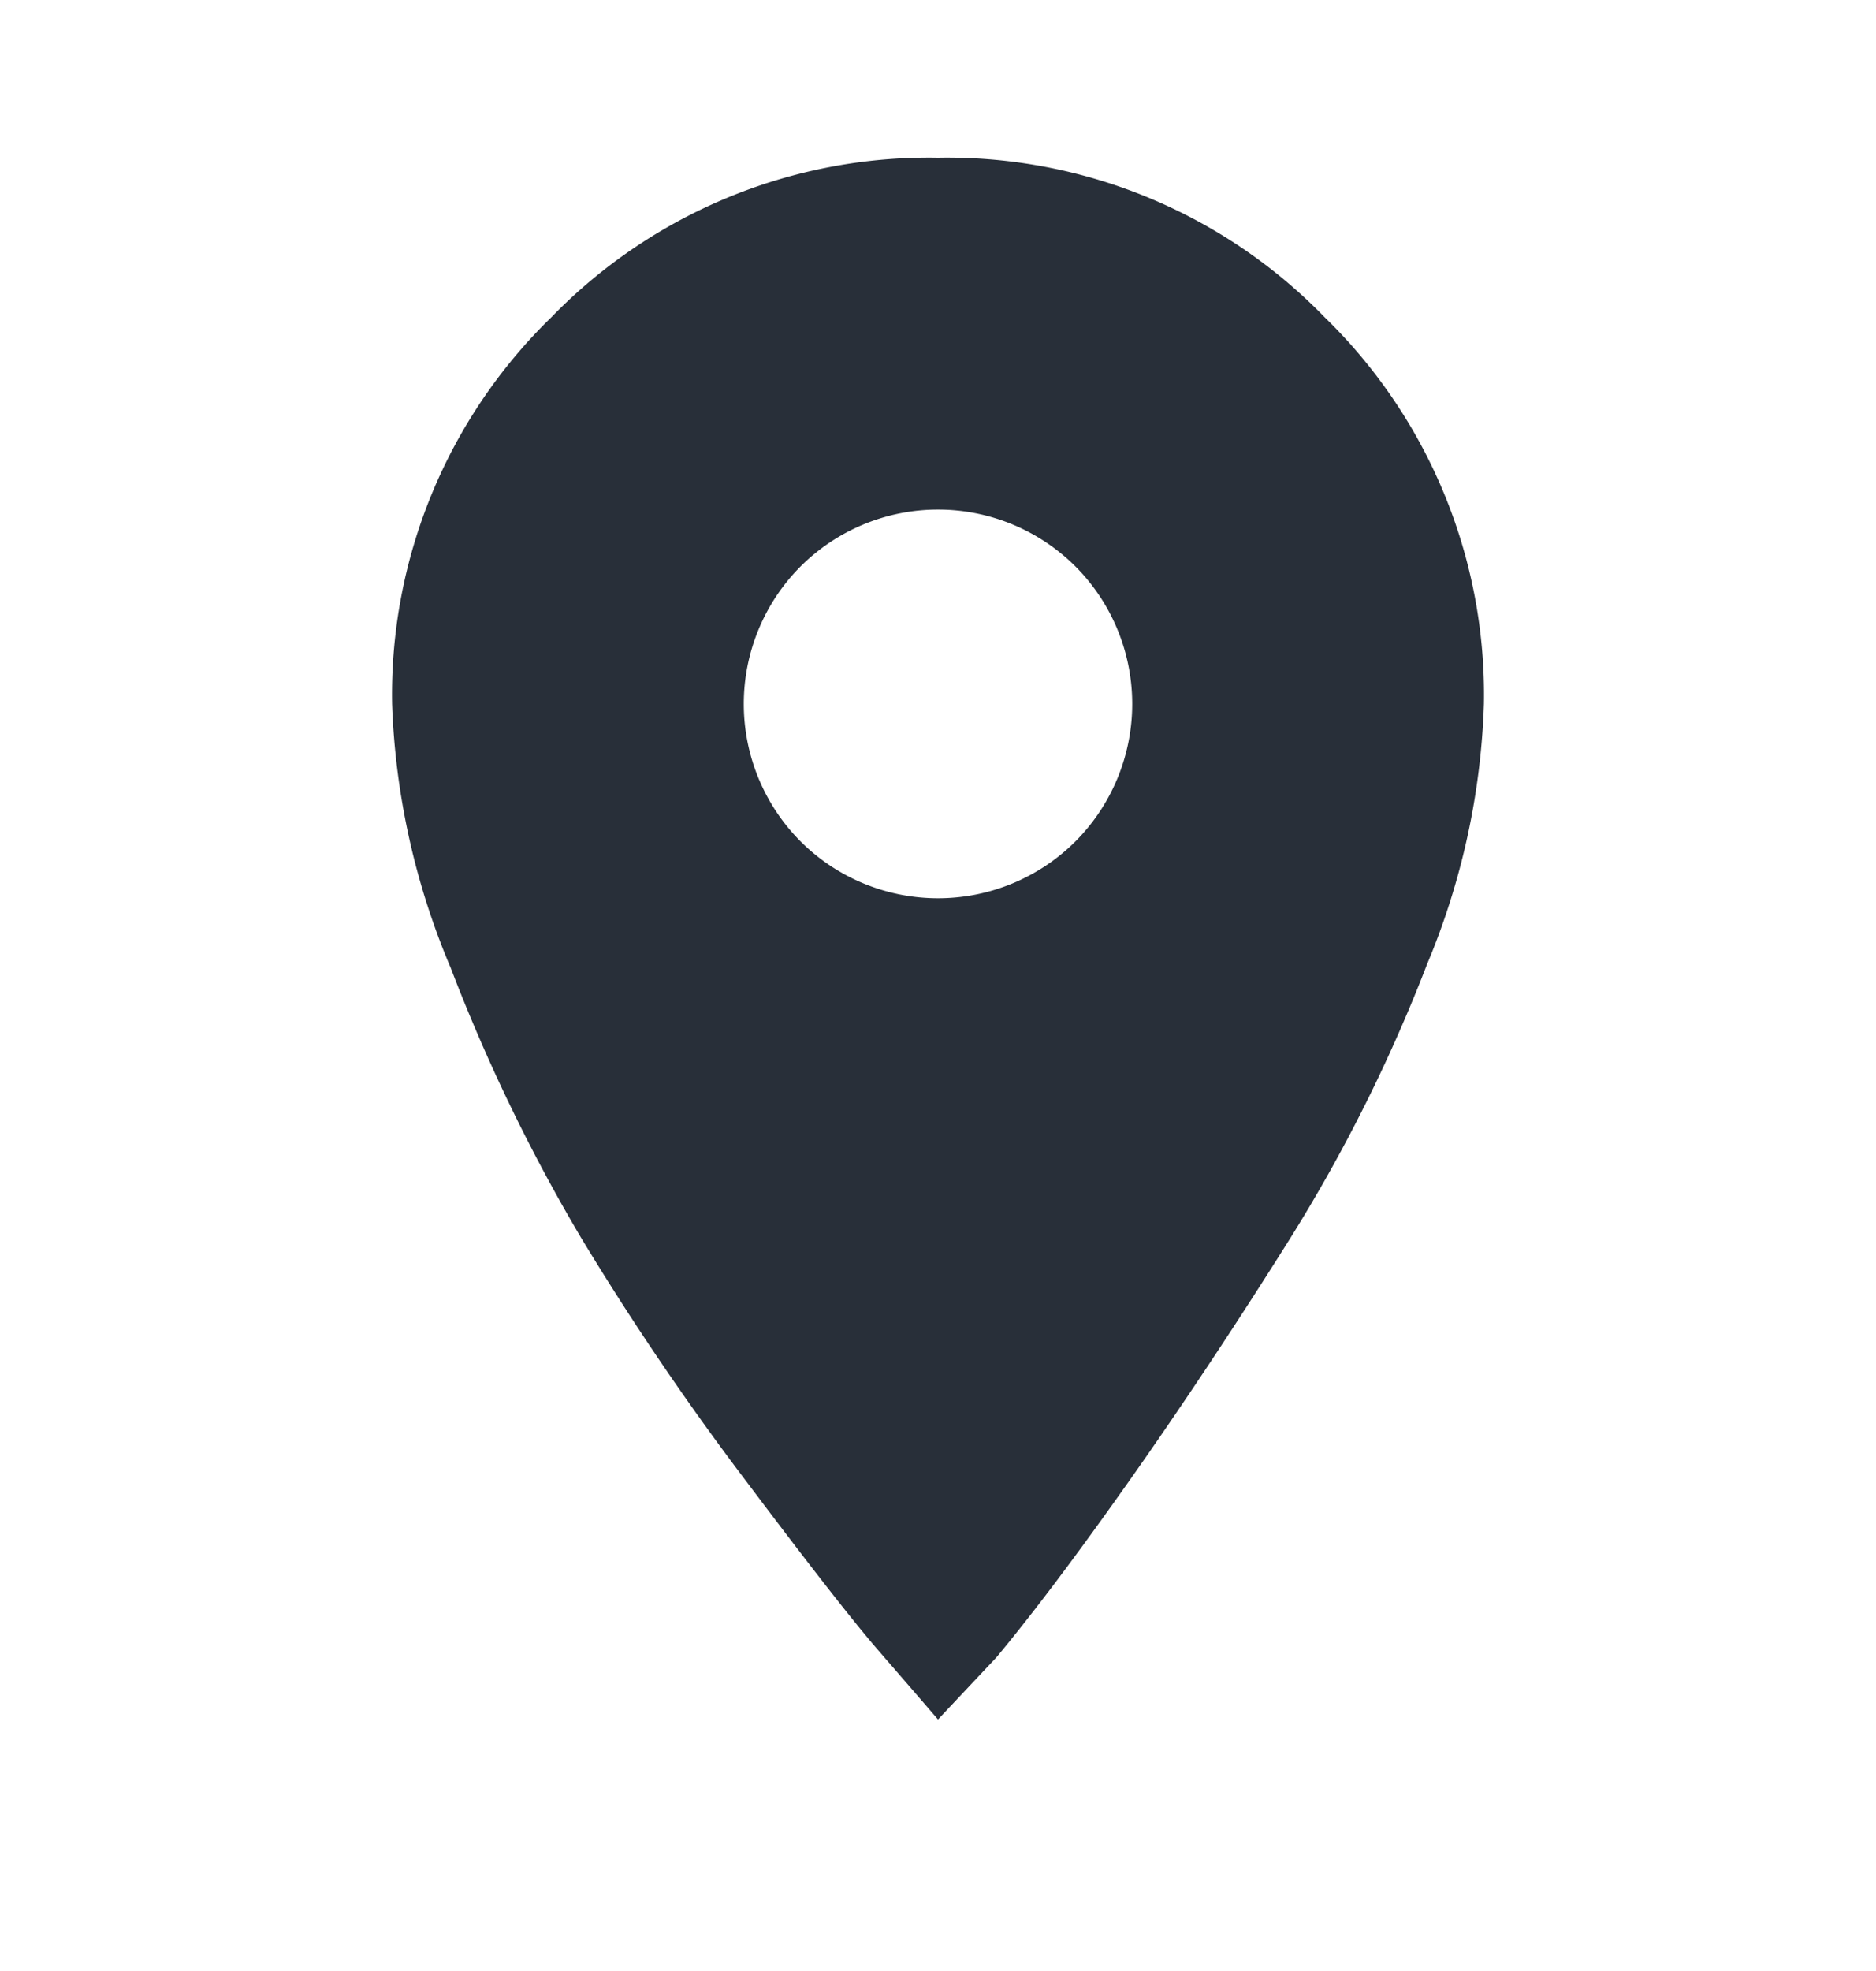 <svg id="Layer_1" data-name="Layer 1" xmlns="http://www.w3.org/2000/svg" width="20" height="21" viewBox="0 0 20 21"><defs><style>.cls-1{isolation:isolate;}.cls-2{fill:#282f39;}</style></defs><g class="cls-1"><g class="cls-1"><path class="cls-2" d="M5.879,3.379A5.611,5.611,0,0,1,10,1.68a5.612,5.612,0,0,1,4.121,1.699A5.612,5.612,0,0,1,15.82,7.5a7.813,7.813,0,0,1-.606,2.773,17.165,17.165,0,0,1-1.465,2.93q-.86,1.368-1.699,2.559-.841,1.192-1.426,1.895L10,18.32q-.234-.272-.625-.723-.391-.448-1.406-1.797a29.902,29.902,0,0,1-1.777-2.617,18.884,18.884,0,0,1-1.387-2.871A7.893,7.893,0,0,1,4.18,7.5,5.612,5.612,0,0,1,5.879,3.379ZM8.535,8.965a2.075,2.075,0,0,0,2.93,0,2.075,2.075,0,0,0,0-2.93,2.075,2.075,0,0,0-2.93,0,2.075,2.075,0,0,0,0,2.93Z"/></g></g></svg>